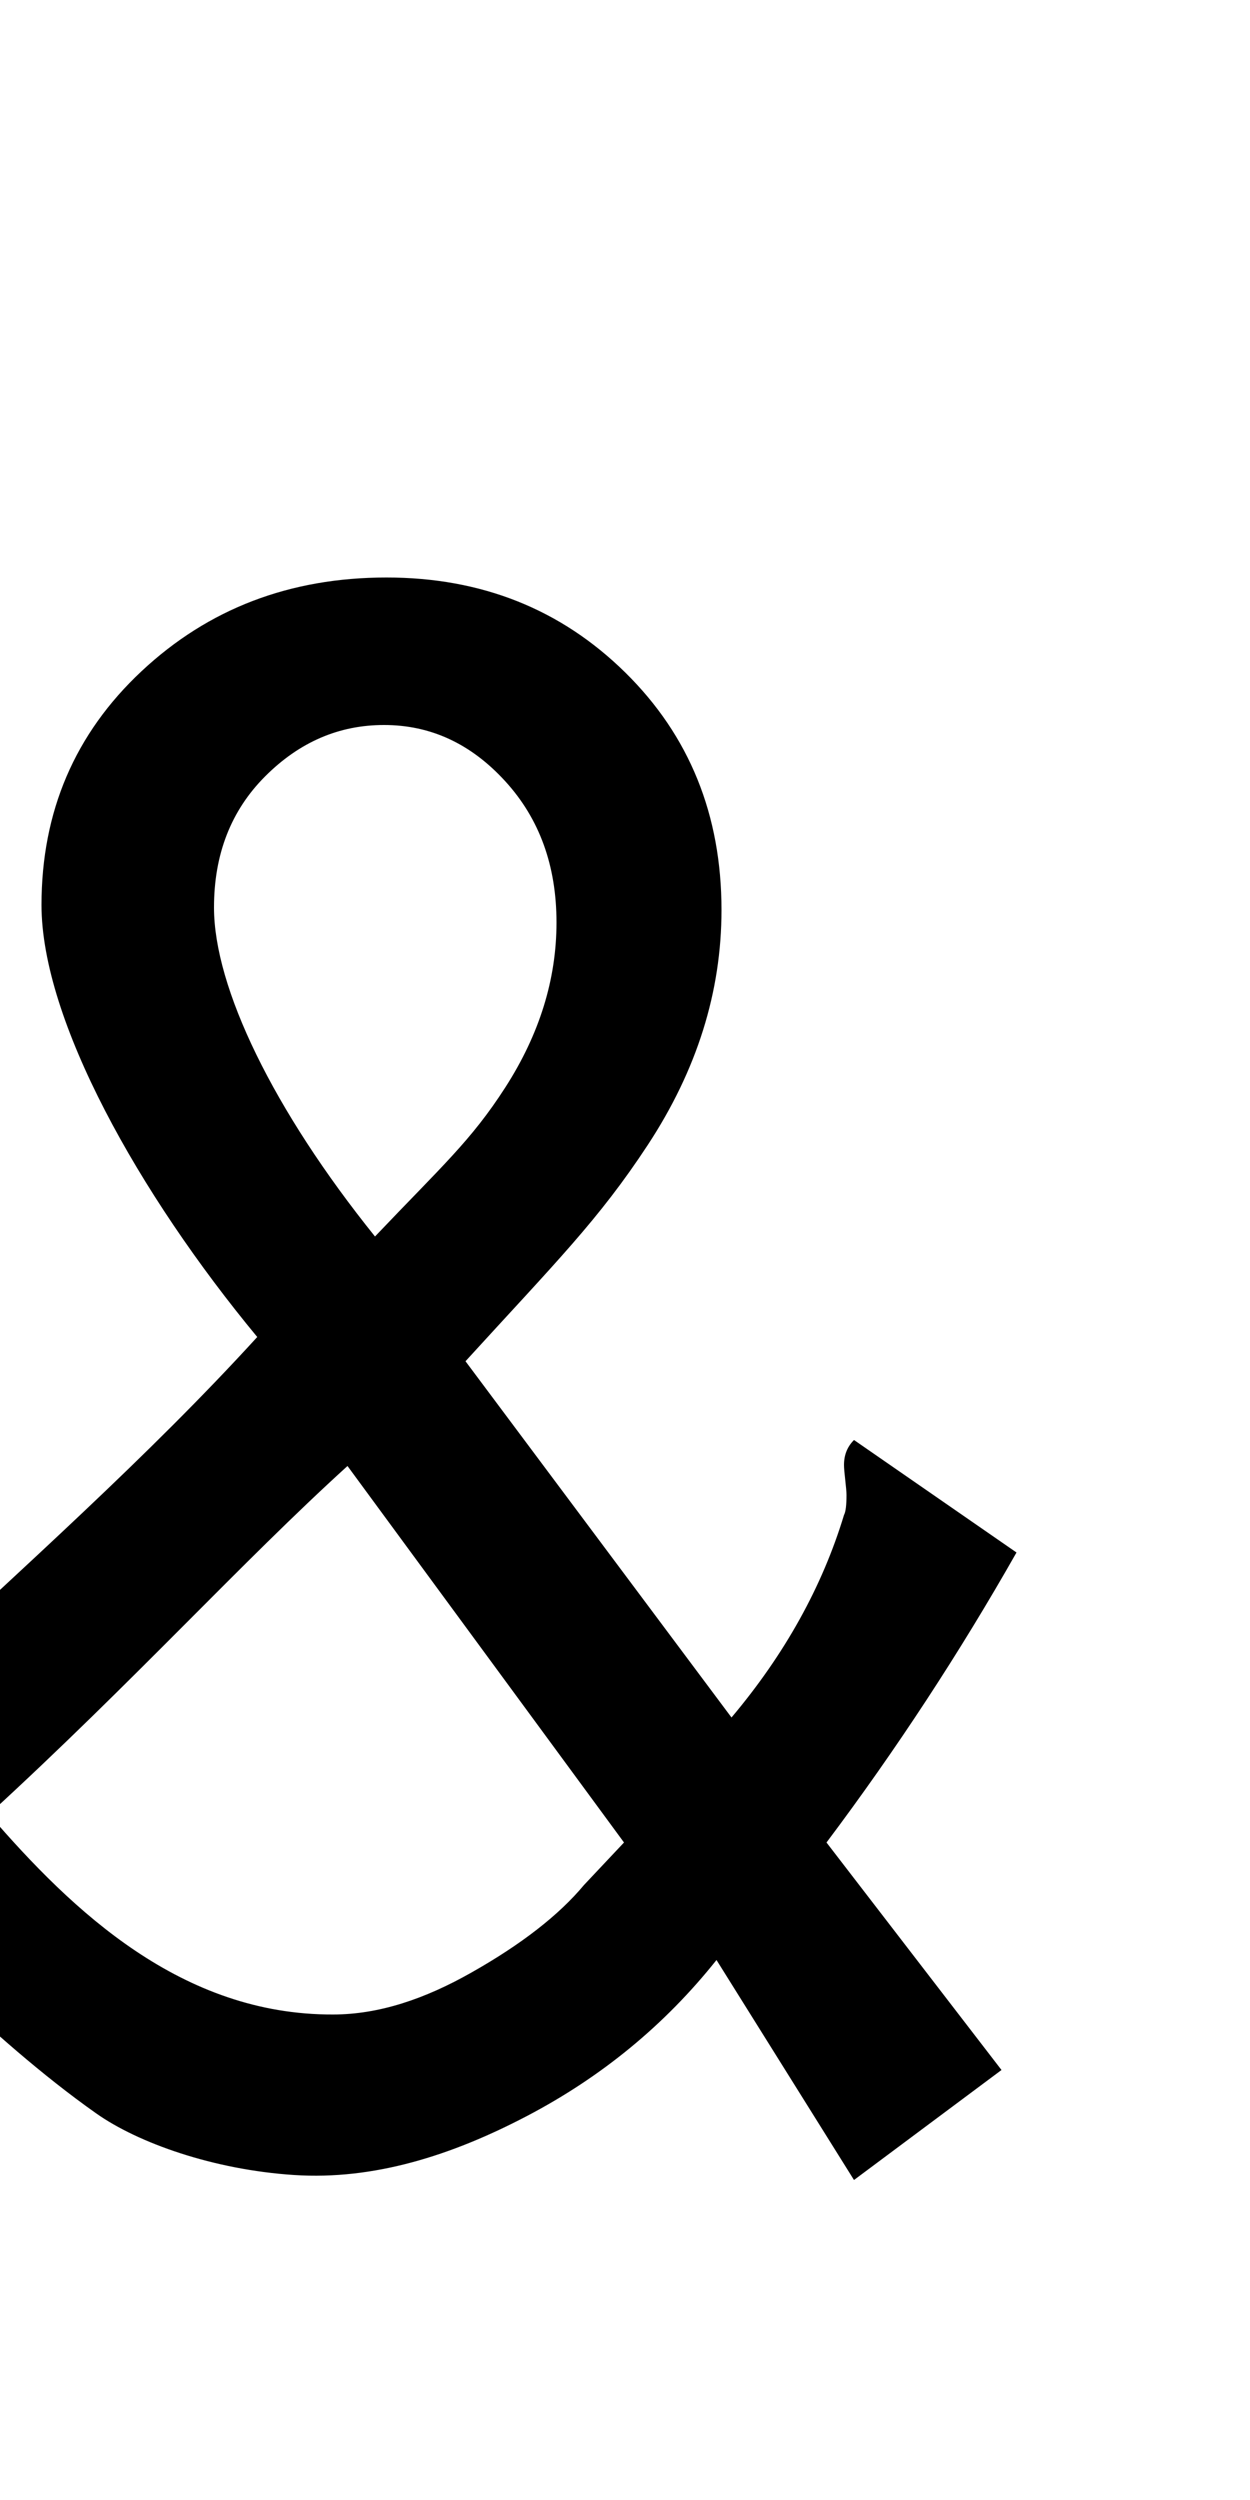 <svg xmlns="http://www.w3.org/2000/svg" viewBox="0 0 500 1000">
    <path d="M406.6 621l-65-45c-2.7 2.7-4 6-4 10 0 1.3.2 3.3.5 6s.5 4.7.5 6c0 4-.3 6.7-1 8-8.7 28.7-23.7 55.7-45 81L186.2 544.5c36.4-39.9 53.2-56.5 72.9-86.5 19.7-30 29.5-61.3 29.5-94 0-38-12.8-69.7-38.5-95-25.7-25.3-57.5-38-95.5-38-38.7 0-71.3 12.5-98 37.5-26.7 25-40 56.2-40 93.5 0 46 38.9 115.5 86.3 172.8C59 582.9 11 625.3-45.4 678.2c-39-41.9-80.9-94.6-118.2-144.8 32.7-18 62.8-45.4 82.5-75.4 19.7-30 29.5-61.3 29.5-94 0-38-12.8-69.7-38.5-95-25.7-25.3-57.5-38-95.5-38-38.7 0-71.3 12.5-98 37.5-26.7 25-40 56.2-40 93.5 0 46 23.7 97.7 71 155-38.7 20.7-69.3 49-92 85-22.7 36-34 73.3-34 112 0 44.7 14.8 81.8 44.5 111.5 29.7 29.7 66.8 43.3 111.5 44.5 54.9 1.4 96.9-29.3 115.1-44.2 21.4-17.6 34-27.8 61-56.2 0 0 41.8 45.3 84.9 75.7 16.8 11.9 47 22.6 79.2 24.7 31.9 2.1 63-7.8 93-23.5s55.3-36.5 76-62.5l55 88 59-44-70-91c28-37.3 53.3-76 76-116zm-321-258c0-21.3 6.8-38.8 20.5-52.5 13.7-13.7 29.5-20.5 47.5-20.5 18.7 0 34.8 7.5 48.5 22.5 13.7 15 20.5 33.8 20.5 56.5 0 22.7-6.8 44.7-20.5 66-13.7 21.3-25.3 31.4-52.1 59.6C109.3 444 85.6 395 85.6 363zm-340.2 0c0-21.3 6.8-38.8 20.5-52.5 13.7-13.7 29.5-20.5 47.5-20.5 18.7 0 34.8 7.5 48.5 22.5 13.7 15 20.5 33.8 20.5 56.5 0 22.7-6.8 44.7-20.5 66-13.7 21.3-32.2 38.7-55.5 52-40.6-50.7-61-92-61-124zm97.9 416.6c-16.8 13.5-40.6 21.3-54.9 21.3-25.1 0-51.8-8-65-22.8-17-19-26-42.3-26-71 0-26.7 7.7-53 23-79s36-47.3 62-64c42.8 52.7 88.8 116.4 128.8 157.6-18.4 17.7-49.7 43.2-67.9 57.9zM233.6 754c-10 12-25 23.7-45 35-18.5 10.5-36.9 16.8-55.4 16.8-60.4.2-104-41.1-137.6-80.1C53.8 672.3 96.5 625 139 586.4L249.6 737l-16 17z"/>
</svg>
